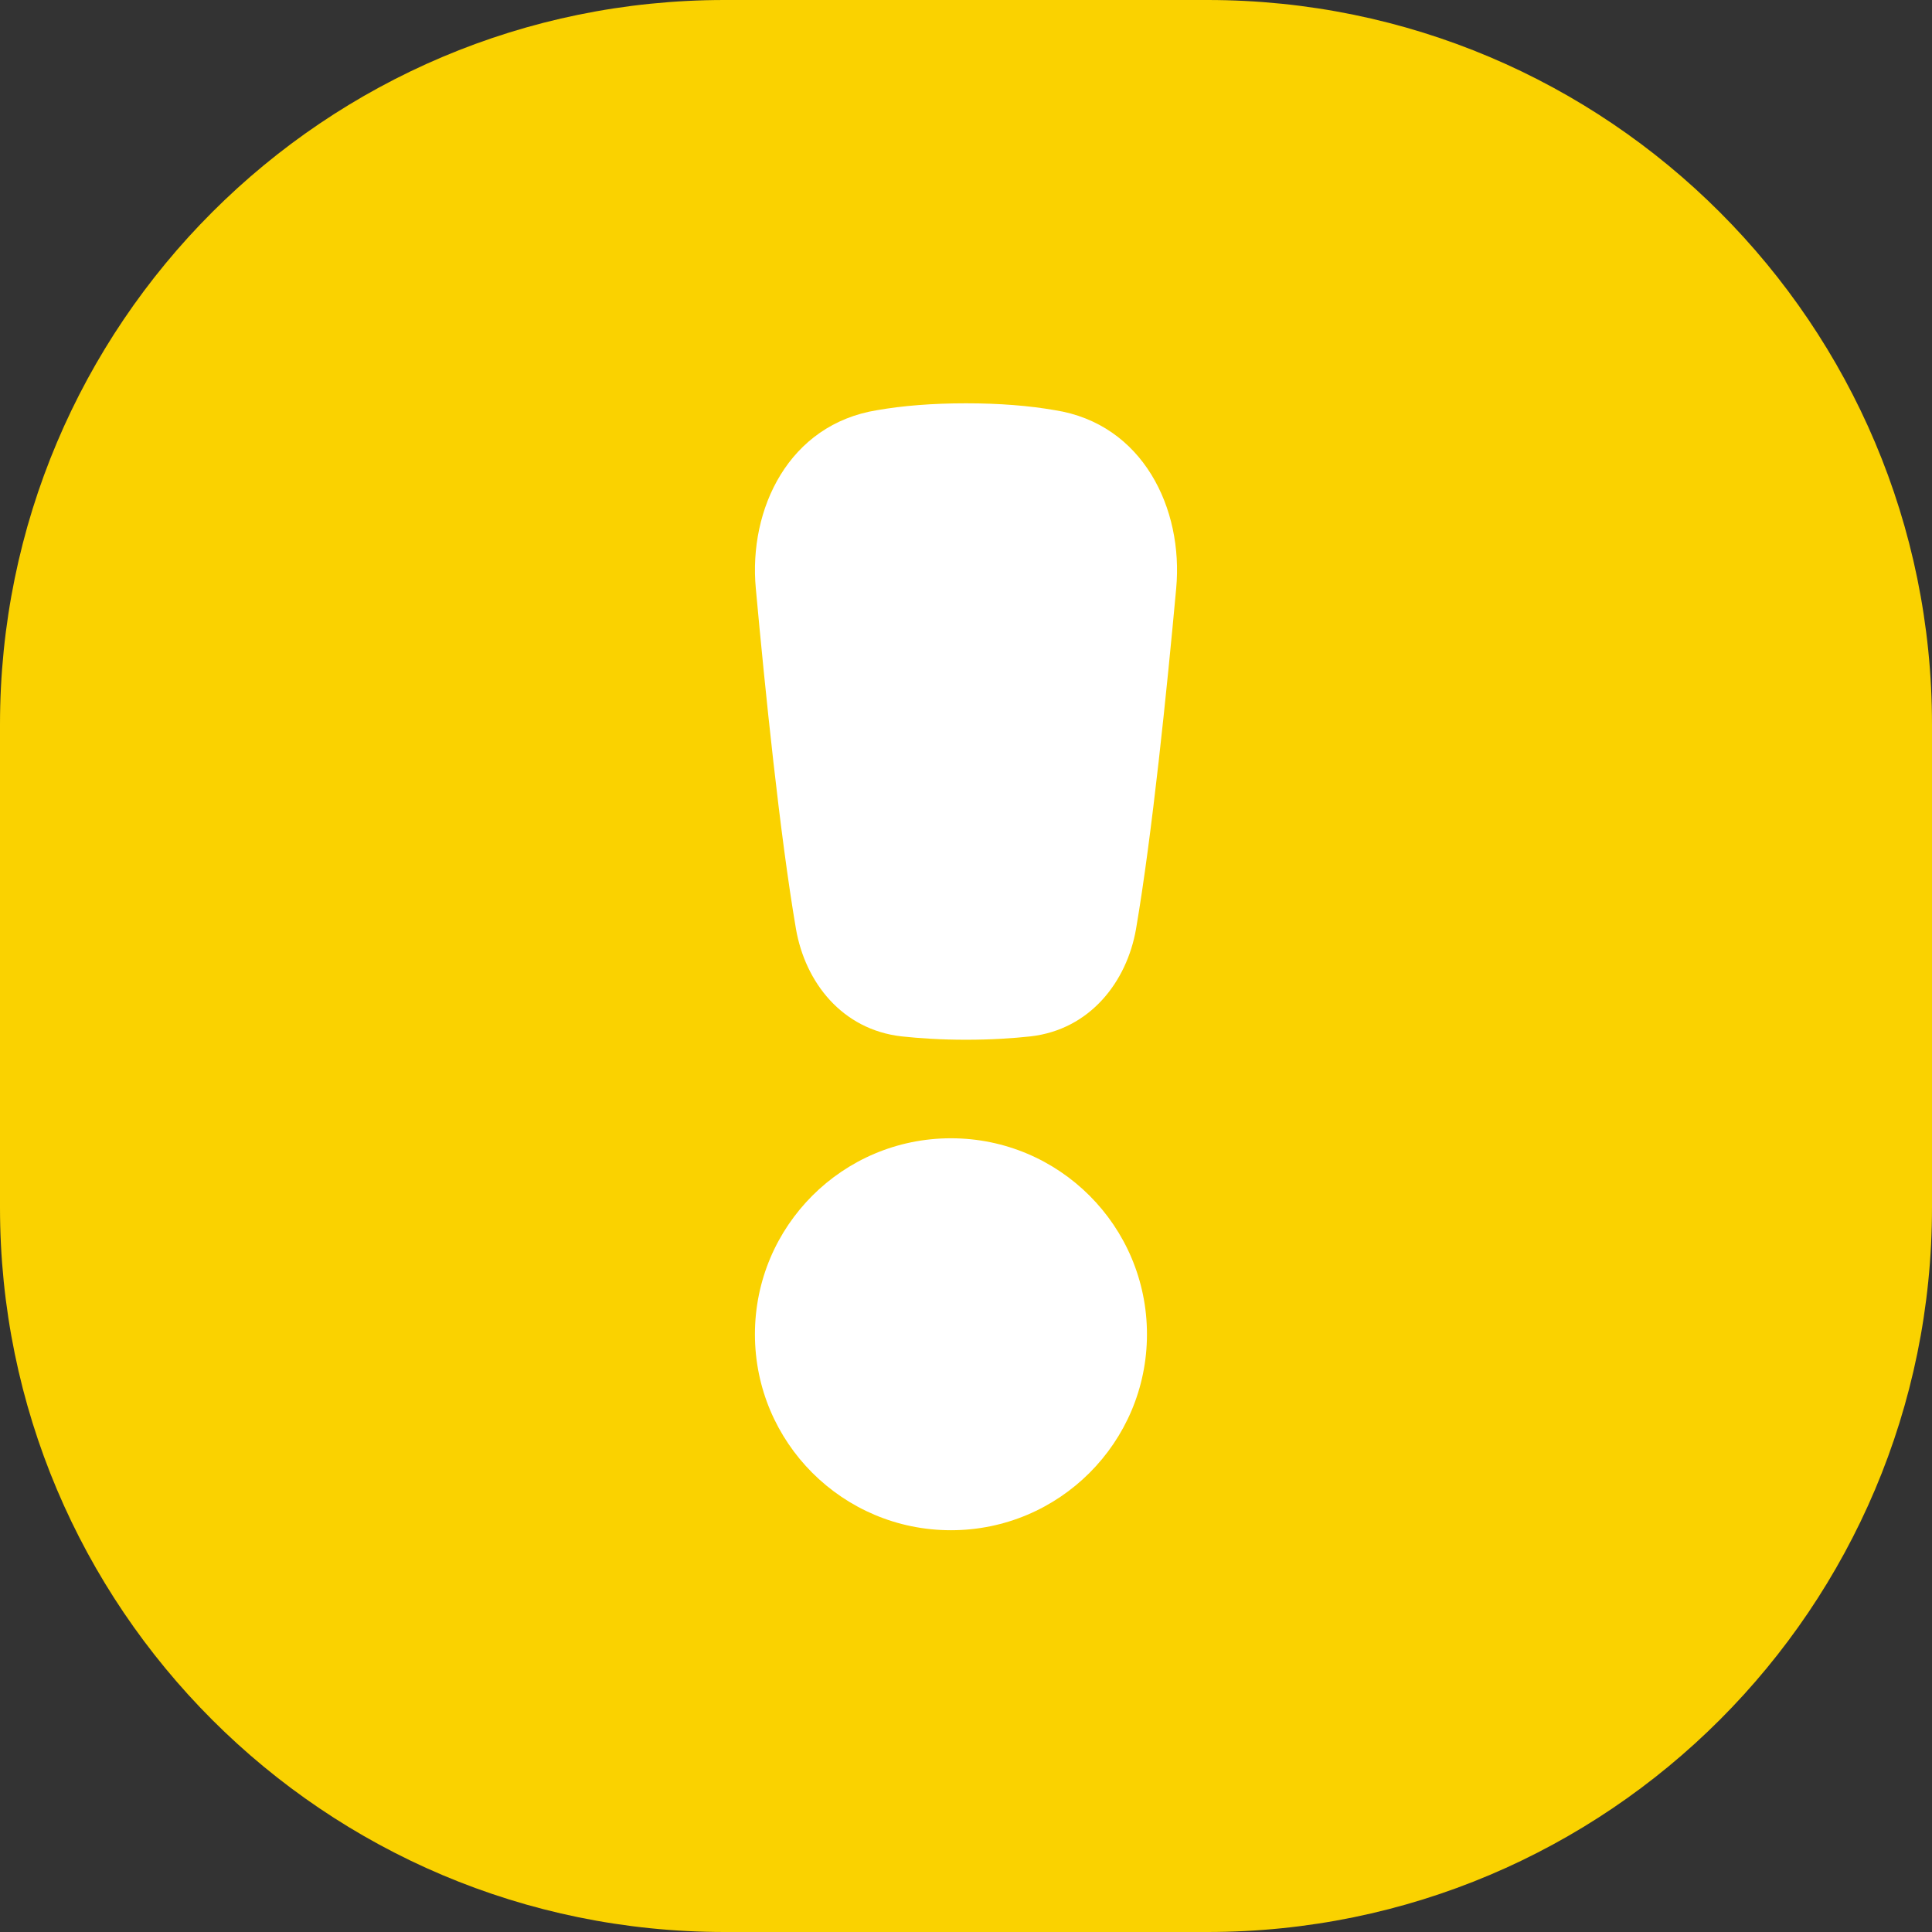 <svg width="24" height="24" viewBox="0 0 24 24" fill="none" xmlns="http://www.w3.org/2000/svg">
<rect x="0" y="0" width="24" height="24" fill="#333333" stroke="none"/>
<path d="M0 9C0 4.029 4.029 0 9 0H15C19.971 0 24 4.029 24 9V15C24 19.971 19.971 24 15 24H9C4.029 24 0 19.971 0 15V9Z" fill="#FAD200"/>
<path fill-rule="evenodd" clip-rule="evenodd" d="M12 5.01C11.58 5.01 11.215 5.04 10.898 5.095C9.797 5.271 9.297 6.324 9.389 7.31C9.504 8.564 9.687 10.366 9.888 11.541C10.004 12.204 10.46 12.789 11.197 12.874C11.422 12.898 11.684 12.916 12 12.916C12.317 12.916 12.584 12.898 12.804 12.874C13.54 12.789 13.997 12.198 14.112 11.541C14.313 10.366 14.496 8.564 14.611 7.31C14.703 6.318 14.197 5.265 13.102 5.095C12.785 5.04 12.42 5.01 12 5.01Z" fill="white"/>
<path d="M11.813 19.009C13.158 19.009 14.248 17.919 14.248 16.575C14.248 15.23 13.158 14.14 11.813 14.14C10.468 14.14 9.378 15.23 9.378 16.575C9.378 17.919 10.468 19.009 11.813 19.009Z" fill="white"/>
</svg>
